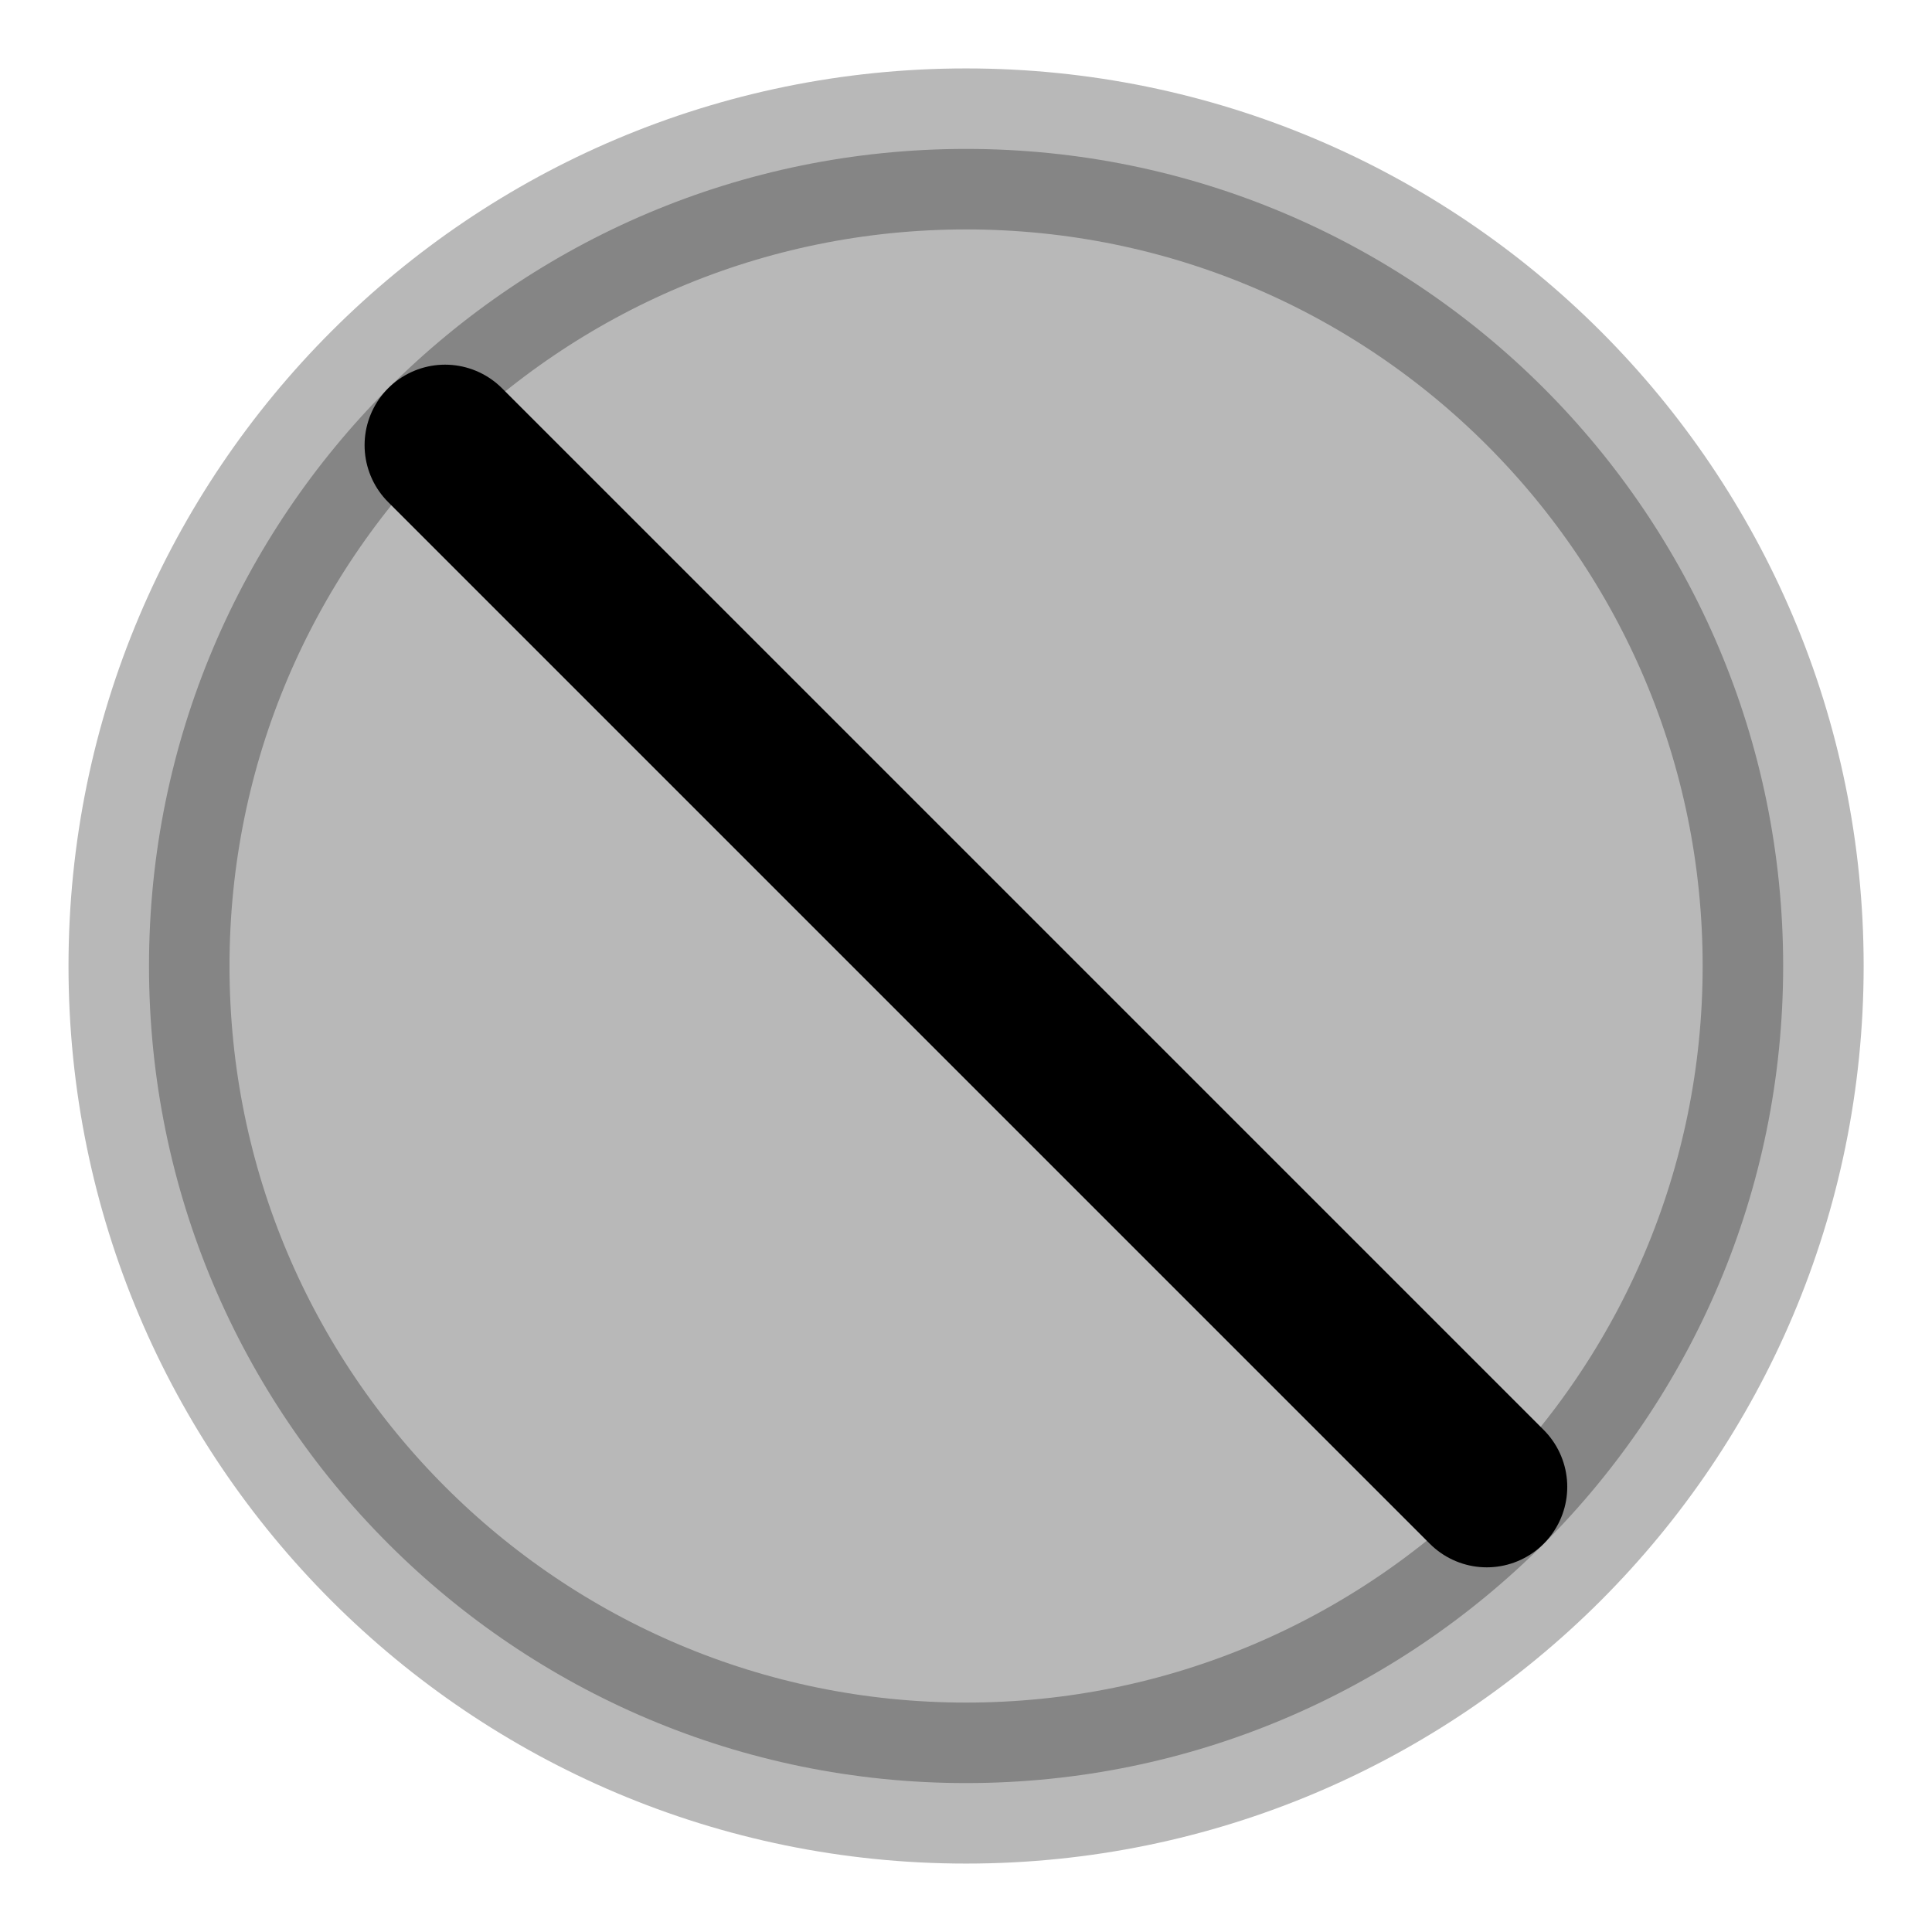 <svg
  xmlns="http://www.w3.org/2000/svg"
  width="24"
  height="24"
  viewBox="0 0 24 24"
  fill="none"
  stroke="currentColor"
  stroke-width="2"
  stroke-linecap="round"
  stroke-linejoin="round"
>
  <path d="M12.001 1.85C17.606 1.85 22.151 6.394 22.151 12C22.151 17.605 17.606 22.15 12.001 22.15C6.395 22.15 1.851 17.606 1.851 12C1.851 6.395 6.395 1.85 12.001 1.85Z" fill="currentColor" opacity="0.28"/>
  <path d="M18.469 18.47L5.529 5.53" stroke="currentColor" stroke-width="2"/>
</svg>